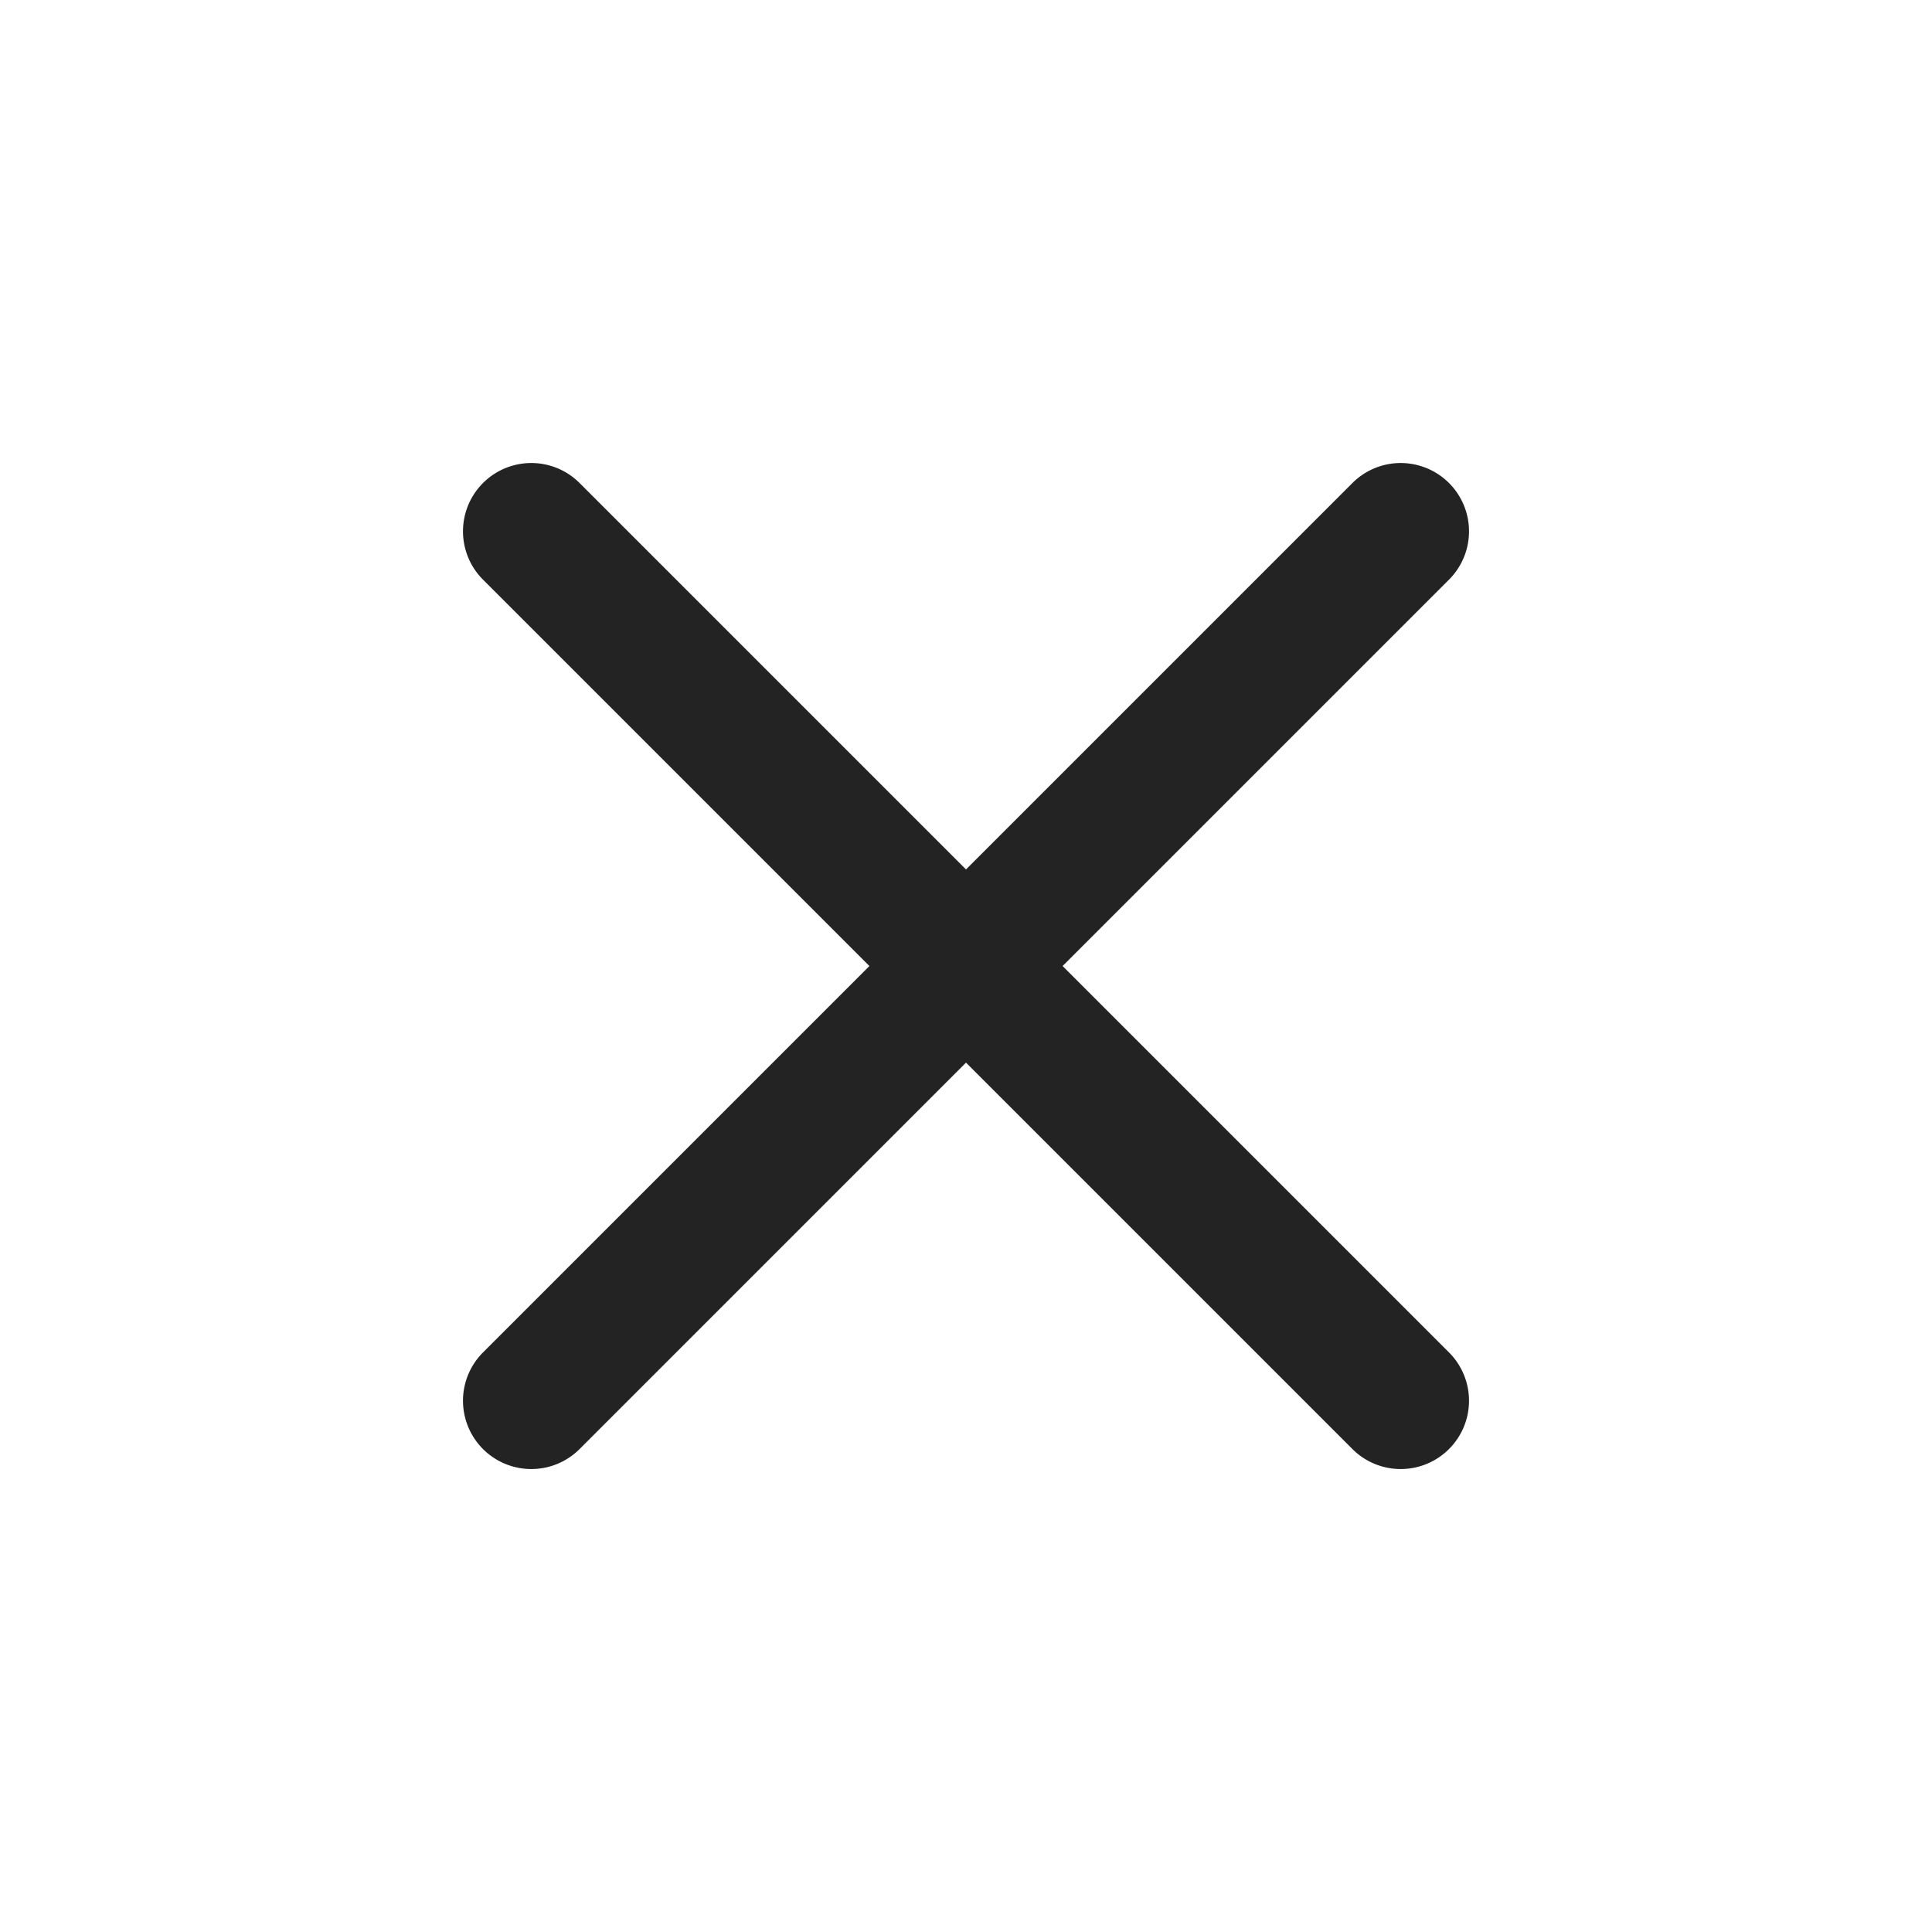 <svg xmlns="http://www.w3.org/2000/svg" width="27.577" height="27.577" viewBox="0 0 27.577 27.577"><g transform="translate(0 13.789) rotate(-45)"><path d="M18.525,8.775h-7.8V.975a.975.975,0,0,0-1.95,0v7.8H.975a.975.975,0,0,0,0,1.95h7.8v7.8a.975.975,0,1,0,1.95,0v-7.8h7.8a.975.975,0,1,0,0-1.95Zm0,0" fill="#232323"/></g></svg>
